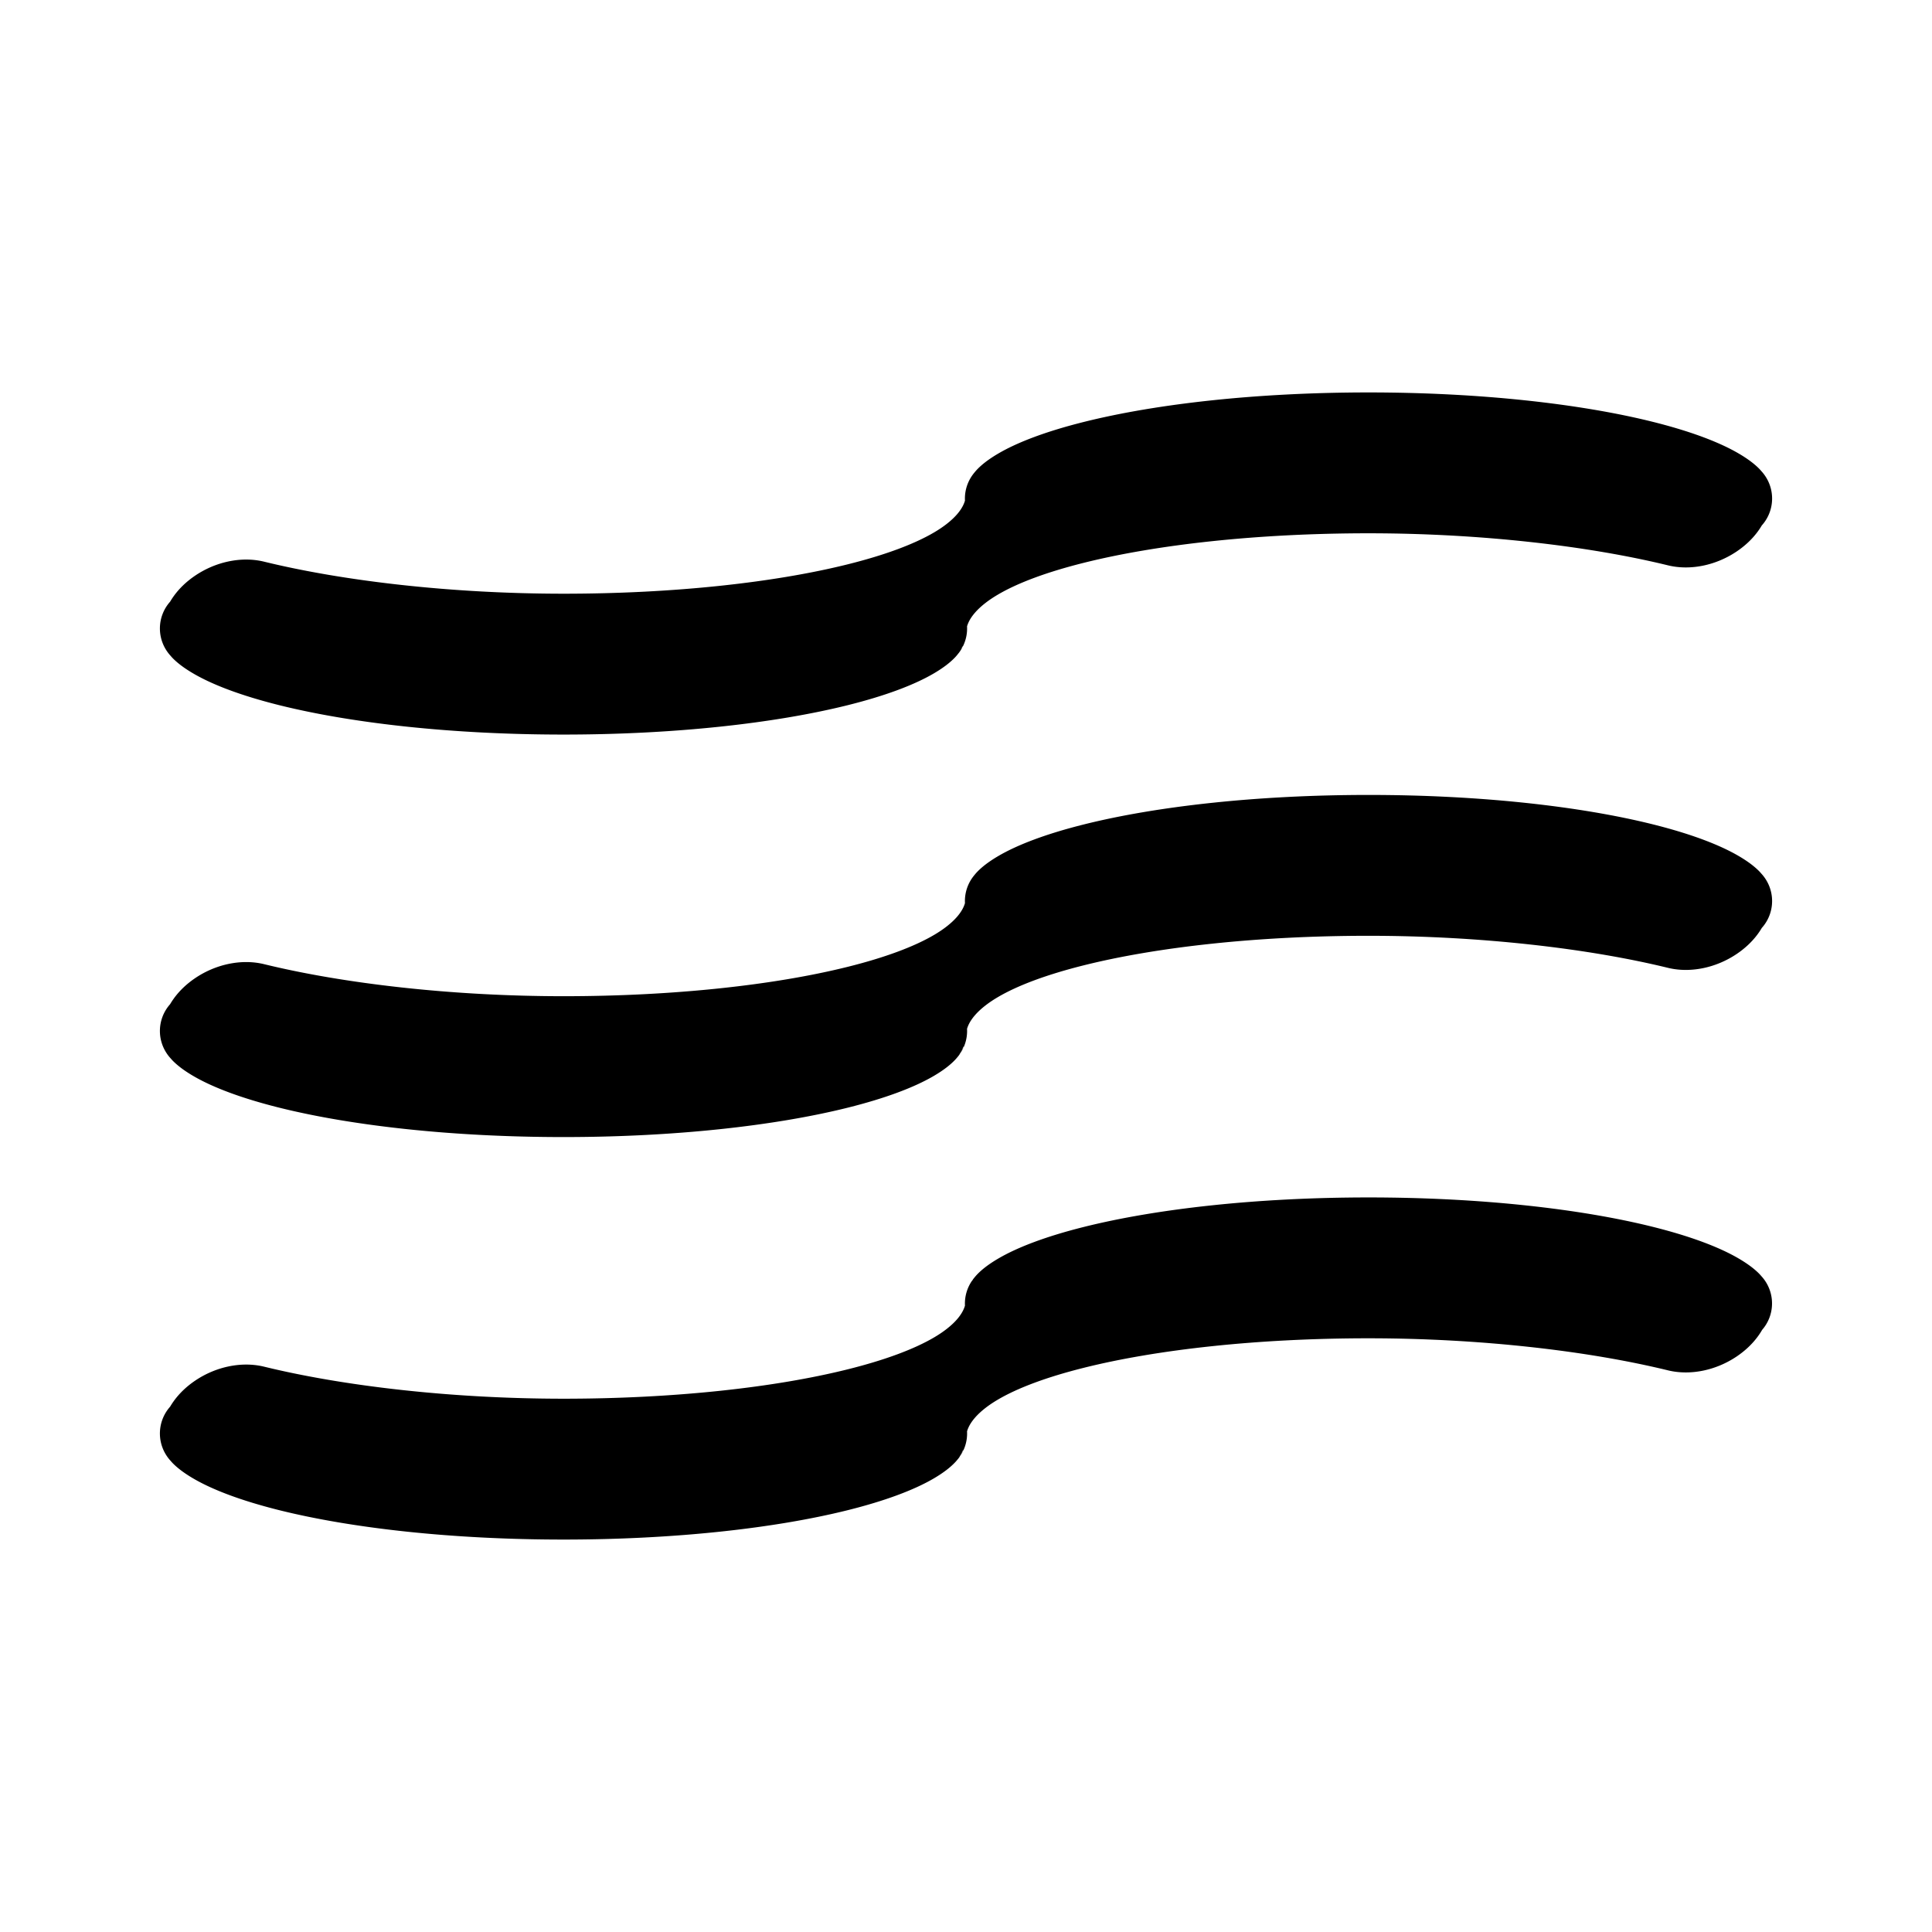 <svg xmlns="http://www.w3.org/2000/svg" width="192" height="192" viewBox="0 0 192 192"><path stroke="#000" stroke-linecap="round" stroke-linejoin="round" stroke-width="8" d="M170.821 48.552c.639.378.975.658 1.141.822-.129.648-.596 1.43-1.597 2.106-1.208.817-2.625 1.07-3.66.816-8.245-2.014-19.29-3.298-30.703-3.298-11.274 0-21.616 1.14-29.255 3.05-3.789.947-7.14 2.138-9.638 3.615-2.144 1.267-4.884 3.485-5.096 6.91-.144.154-.479.453-1.192.875-1.549.916-4.057 1.88-7.507 2.742C76.477 67.9 66.82 69 56.002 69c-10.819 0-20.478-1.1-27.316-2.81-3.45-.863-5.958-1.826-7.507-2.742-.64-.378-.975-.658-1.141-.822.129-.648.596-1.43 1.597-2.106 1.208-.817 2.625-1.07 3.66-.816 8.245 2.014 19.291 3.298 30.707 3.298 11.274 0 21.614-1.14 29.253-3.049 3.788-.947 7.138-2.138 9.636-3.614 2.143-1.266 4.885-3.484 5.096-6.91.144-.153.479-.453 1.193-.876 1.549-.916 4.057-1.88 7.508-2.742C115.526 44.1 125.185 43 136.002 43s20.475 1.1 27.313 2.81c3.449.863 5.957 1.826 7.506 2.742zM92.109 62.456l-.007.01a.071.071 0 0 1 .007-.01zm-72.218 0 .007.01a.06.06 0 0 1-.007-.01zm80-12.91.008-.01a.066.066 0 0 1-.007.01zm72.211-.013a.124.124 0 0 1 .007.011l-.007-.01zm-1.281 39.019c.639.378.975.658 1.141.822-.129.648-.596 1.43-1.597 2.106-1.208.817-2.625 1.07-3.66.816-8.245-2.014-19.29-3.298-30.703-3.298-11.274 0-21.616 1.14-29.255 3.05-3.789.947-7.14 2.138-9.638 3.615-2.144 1.267-4.884 3.485-5.096 6.91-.144.154-.479.453-1.192.875-1.549.916-4.057 1.879-7.507 2.742C76.477 107.9 66.82 109 56.002 109c-10.819 0-20.478-1.1-27.316-2.81-3.45-.863-5.958-1.826-7.507-2.742-.64-.378-.975-.658-1.141-.822.129-.649.596-1.429 1.597-2.106 1.208-.817 2.625-1.07 3.66-.816 8.245 2.014 19.291 3.298 30.707 3.298 11.274 0 21.614-1.139 29.253-3.049 3.788-.947 7.138-2.138 9.636-3.614 2.143-1.266 4.885-3.484 5.096-6.91.144-.153.479-.453 1.193-.876 1.549-.916 4.057-1.88 7.508-2.742C115.526 84.1 125.185 83 136.002 83s20.475 1.1 27.313 2.81c3.449.863 5.957 1.826 7.506 2.742zm-78.712 13.904-.007.011a.044.044 0 0 1 .007-.011zm-72.218 0 .007.011zm80-12.91.008-.01a.066.066 0 0 1-.007.01zm72.211-.013a.124.124 0 0 1 .007.011l-.007-.01zm-1.281 39.019c.639.378.975.658 1.141.822-.129.648-.596 1.429-1.597 2.106-1.208.817-2.625 1.069-3.66.816-8.245-2.014-19.29-3.298-30.703-3.298-11.274 0-21.616 1.139-29.255 3.049-3.789.948-7.14 2.139-9.638 3.616-2.144 1.267-4.884 3.485-5.096 6.91-.144.154-.479.453-1.192.875-1.549.916-4.057 1.879-7.507 2.742C76.477 147.9 66.82 149 56.002 149c-10.819 0-20.478-1.1-27.316-2.81-3.45-.863-5.958-1.826-7.507-2.742-.64-.378-.975-.658-1.141-.822.129-.649.596-1.429 1.597-2.106 1.208-.817 2.625-1.069 3.66-.816 8.245 2.014 19.291 3.298 30.707 3.298 11.274 0 21.614-1.139 29.253-3.049 3.788-.947 7.138-2.138 9.636-3.614 2.143-1.266 4.885-3.484 5.096-6.91.144-.153.479-.453 1.193-.875 1.549-.917 4.057-1.88 7.508-2.743 6.838-1.711 16.497-2.811 27.314-2.811s20.475 1.1 27.313 2.81c3.449.863 5.957 1.826 7.506 2.742zm-78.712 13.904-.007.011a.044.044 0 0 1 .007-.011zm-72.218 0 .007.011zm80-12.909.008-.012a.088.088 0 0 1-.007.012zm72.211-.014h0z"/></svg>